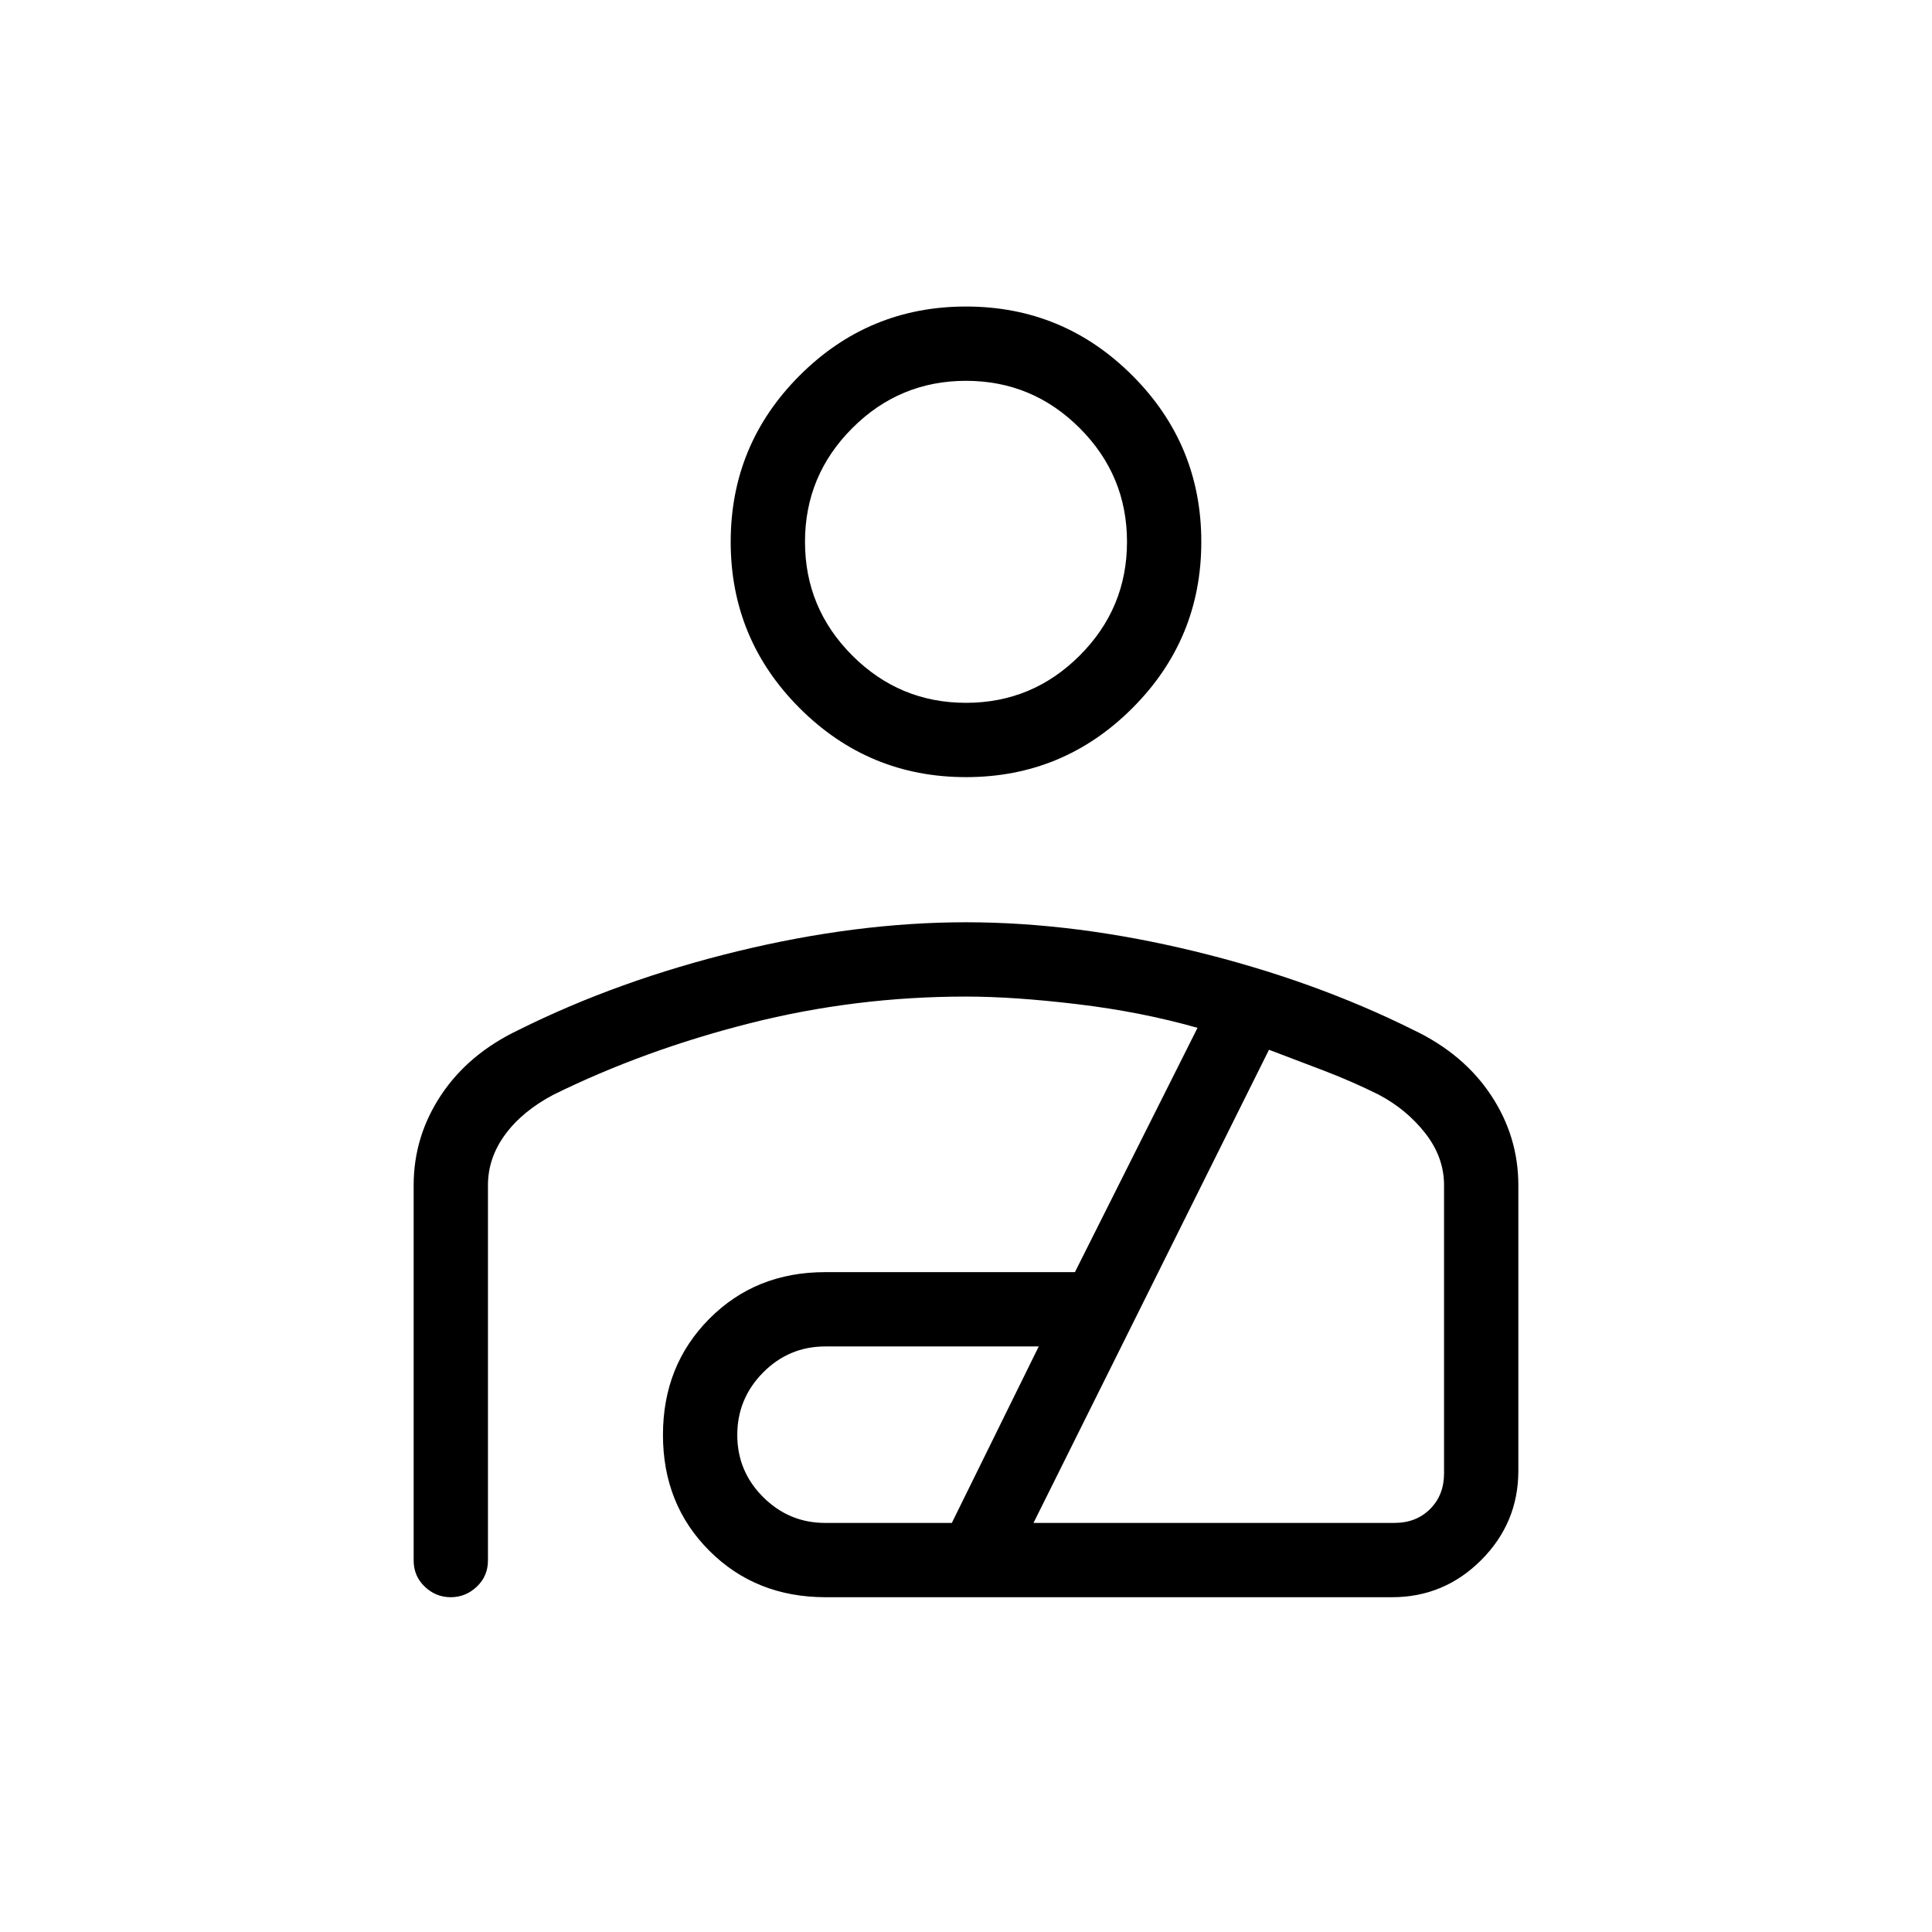 <svg xmlns="http://www.w3.org/2000/svg" height="24" viewBox="0 -960 960 960" width="24"><path d="M480-573.85q-48.38 0-82.65-34.27-34.27-34.26-34.27-82.65 0-48.38 34.27-82.65T480-807.69q48.38 0 82.65 34.27t34.27 82.65q0 48.39-34.27 82.65-34.27 34.27-82.65 34.27Zm0-36.92q33 0 56.5-23.5t23.5-56.5q0-33-23.5-56.5t-56.5-23.5q-33 0-56.5 23.5t-23.5 56.5q0 33 23.5 56.5t56.5 23.5Zm0 109.04q54.27 0 113.5 14.4 59.23 14.39 108.96 39.18 24.81 11.85 38.41 32.35 13.59 20.5 13.59 44.81v141.76q0 25.93-18.45 44.41-18.44 18.47-44.34 18.47H410.25q-34.67 0-57.75-23.05-23.08-23.06-23.08-57.6 0-34.54 23.04-57.71 23.03-23.17 57.54-23.17h124.12l60.92-121.39q-28.04-7.96-59.66-11.75-31.61-3.79-55.38-3.79-55.04 0-107.47 13.28-52.44 13.28-97.53 35.49-15.5 8.19-24.02 19.83-8.52 11.63-8.52 25.17v186.42q0 7.77-5.53 13.02-5.54 5.25-12.96 5.25-7.42 0-12.92-5.25-5.51-5.25-5.51-13.02v-186.42q0-24.26 13.59-44.76 13.6-20.5 38.41-32.35 49.73-24.79 108.96-39.18 59.23-14.4 113.5-14.4Zm-70 298.46h62.96l43.19-87.69H410.12q-18.12 0-30.95 12.96-12.82 12.97-12.82 31.02 0 18.06 12.86 30.88 12.87 12.83 30.79 12.83Zm103.54 0h179.38q10.77 0 17.7-6.92 6.92-6.93 6.92-17.69v-143.16q0-13.92-9.29-25.81-9.29-11.88-23.13-19.19-12.77-6.38-26.74-11.75-13.96-5.36-27.83-10.59L513.54-203.27ZM480-690.77Zm0 366.62Z"/></svg>